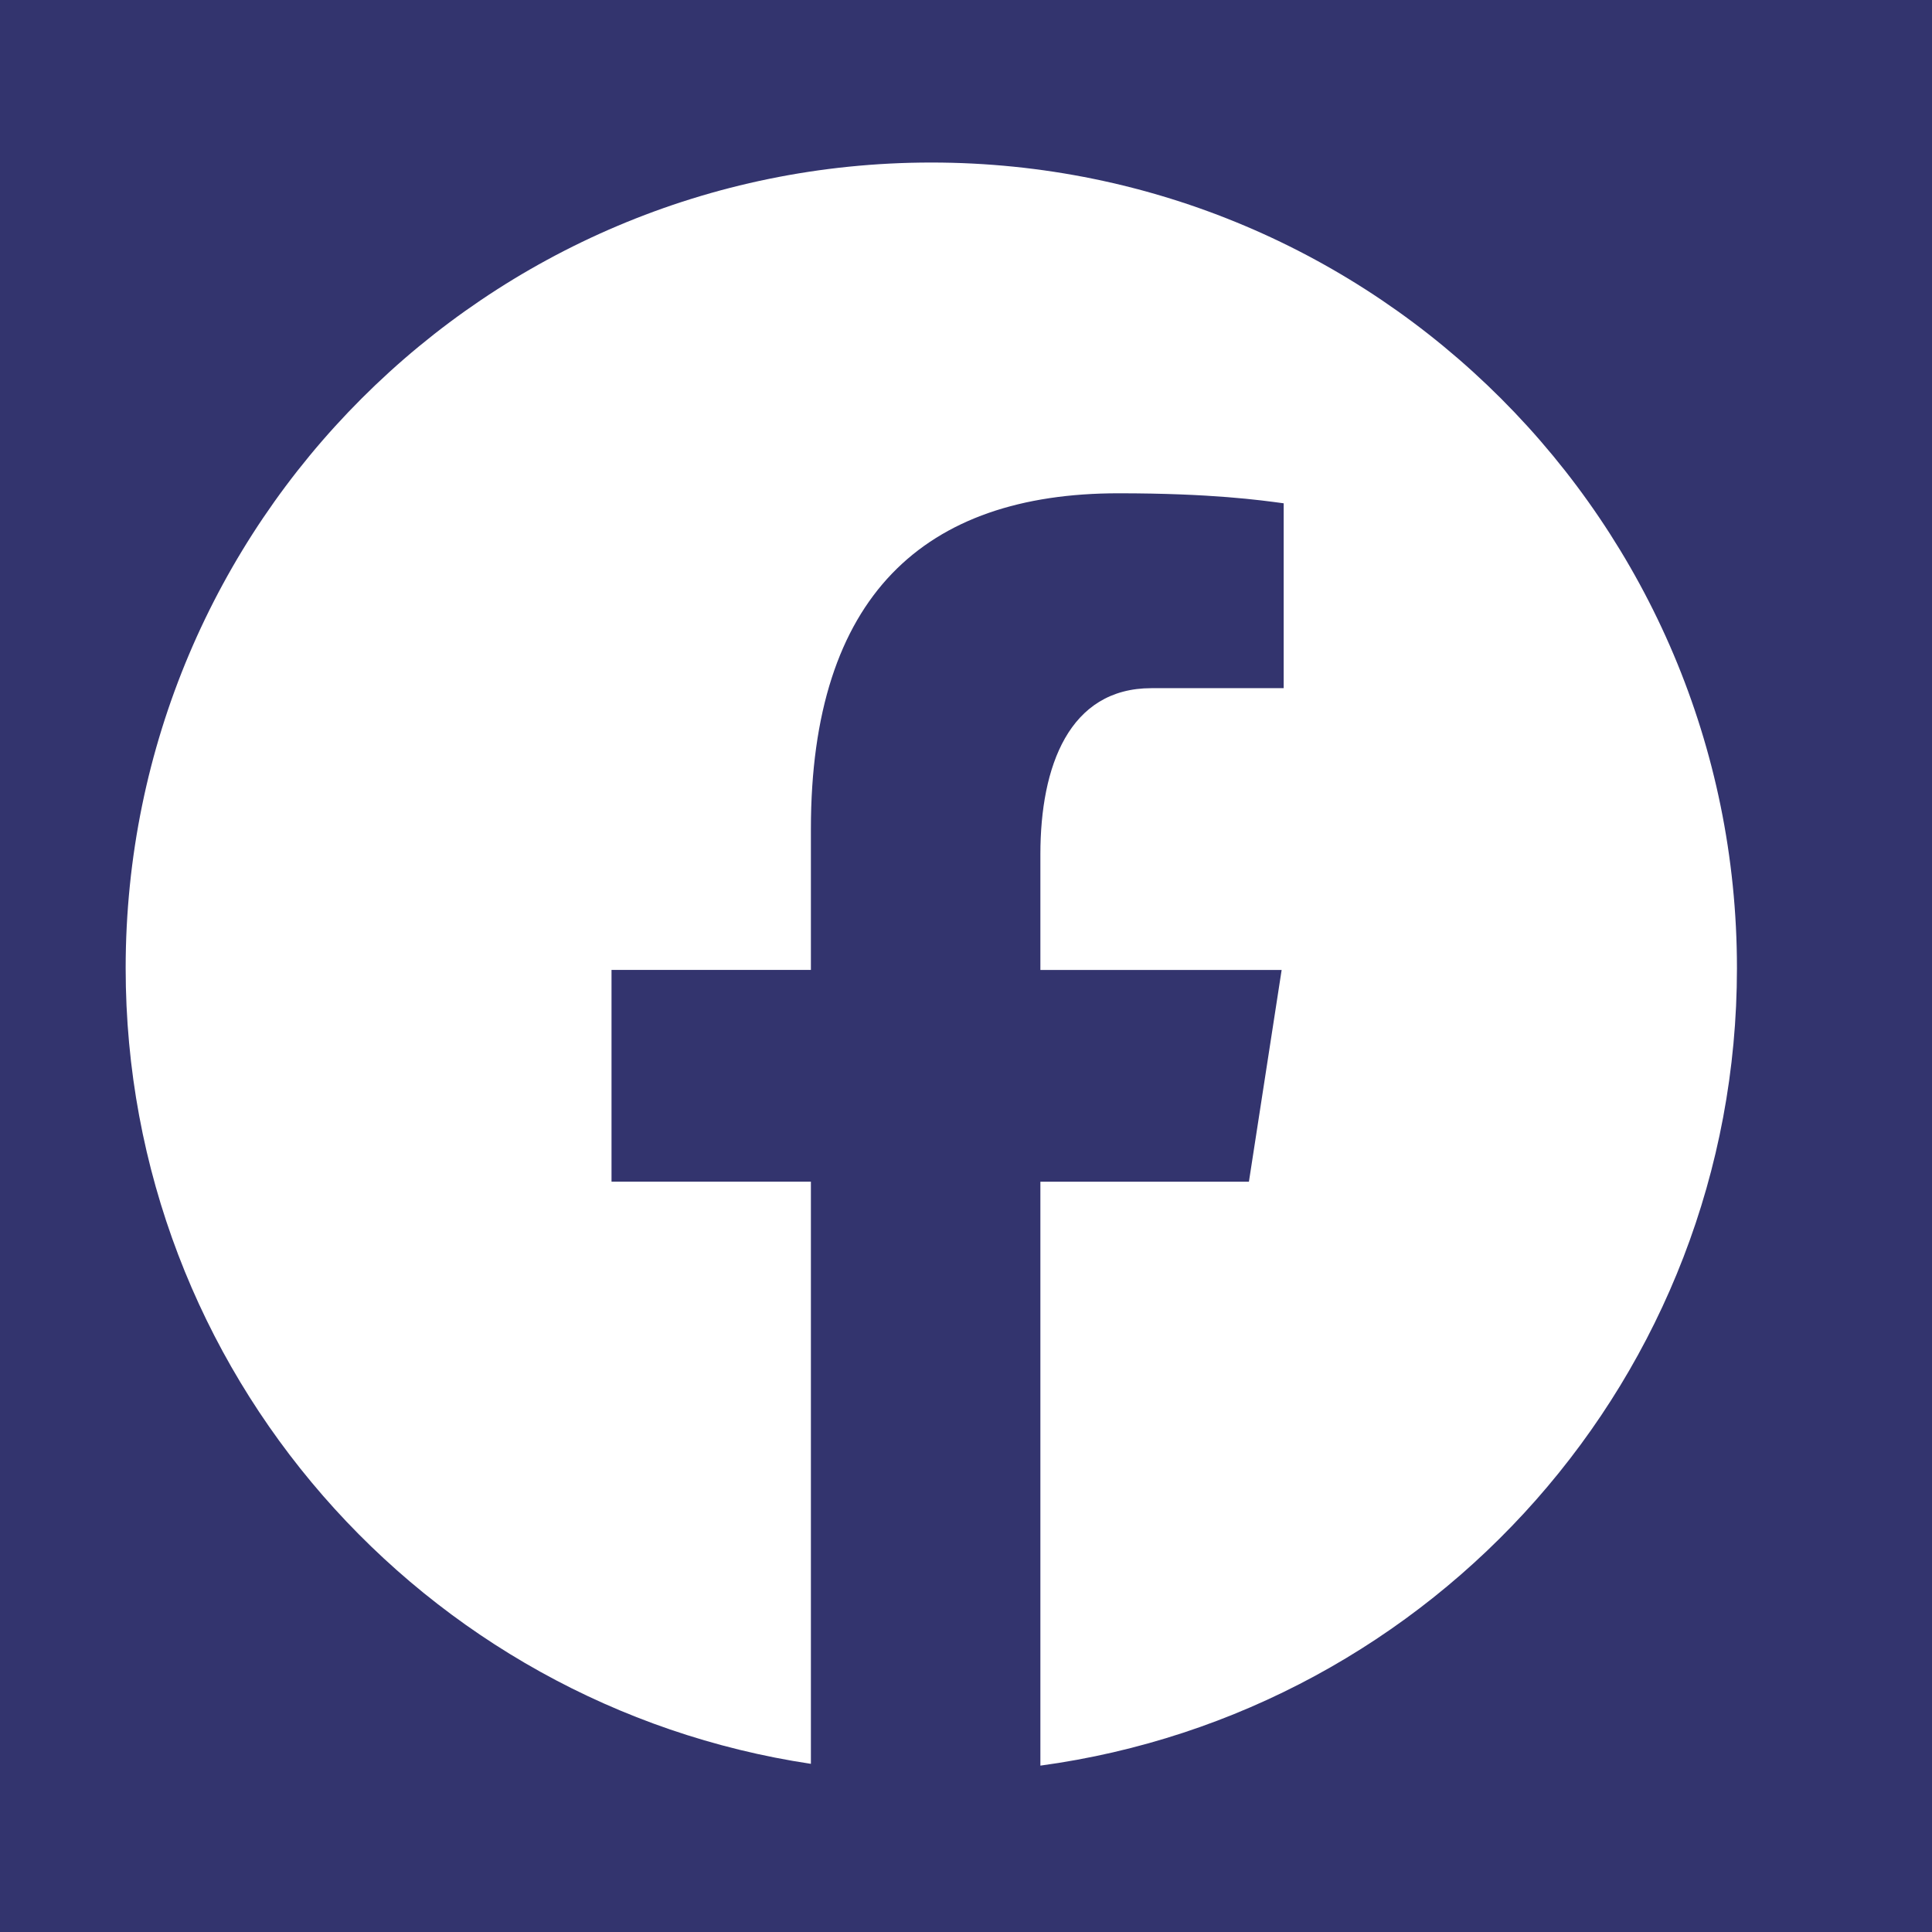 <?xml version="1.0" encoding="UTF-8"?>
<svg xmlns="http://www.w3.org/2000/svg" xmlns:xlink="http://www.w3.org/1999/xlink" width="375pt" height="375pt" viewBox="0 0 375 375" version="1.2">
<defs>
<clipPath id="clip1">
  <path d="M 24.391 31 L 337.141 31 L 337.141 343 L 24.391 343 Z M 24.391 31 "/>
</clipPath>
</defs>
<g id="surface1">
<rect x="0" y="0" width="375" height="375" style="fill:rgb(100%,100%,100%);fill-opacity:1;stroke:none;"/>
<rect x="0" y="0" width="375" height="375" style="fill:rgb(100%,100%,100%);fill-opacity:1;stroke:none;"/>
<rect x="0" y="0" width="375" height="375" style="fill:rgb(20%,20.389%,43.14%);fill-opacity:1;stroke:none;"/>
<g clip-path="url(#clip1)" clip-rule="nonzero">
<path style=" stroke:none;fill-rule:nonzero;fill:rgb(100%,100%,100%);fill-opacity:1;" d="M 180.766 31.547 C 94.398 31.547 24.391 101.555 24.391 187.922 C 24.391 266.324 82.141 331.055 157.395 342.359 L 157.395 229.359 L 118.695 229.359 L 118.695 188.258 L 157.395 188.258 L 157.395 160.906 C 157.395 115.617 179.453 95.746 217.094 95.746 C 235.113 95.746 244.652 97.078 249.16 97.691 L 249.16 133.574 L 223.492 133.574 C 207.516 133.574 201.938 148.719 201.938 165.801 L 201.938 188.27 L 248.766 188.27 L 242.414 229.371 L 201.938 229.371 L 201.938 342.707 C 278.258 332.34 337.141 267.082 337.141 187.922 C 337.141 101.555 267.133 31.547 180.766 31.547 Z M 180.766 31.547 "/>
</g>
</g>
</svg>
